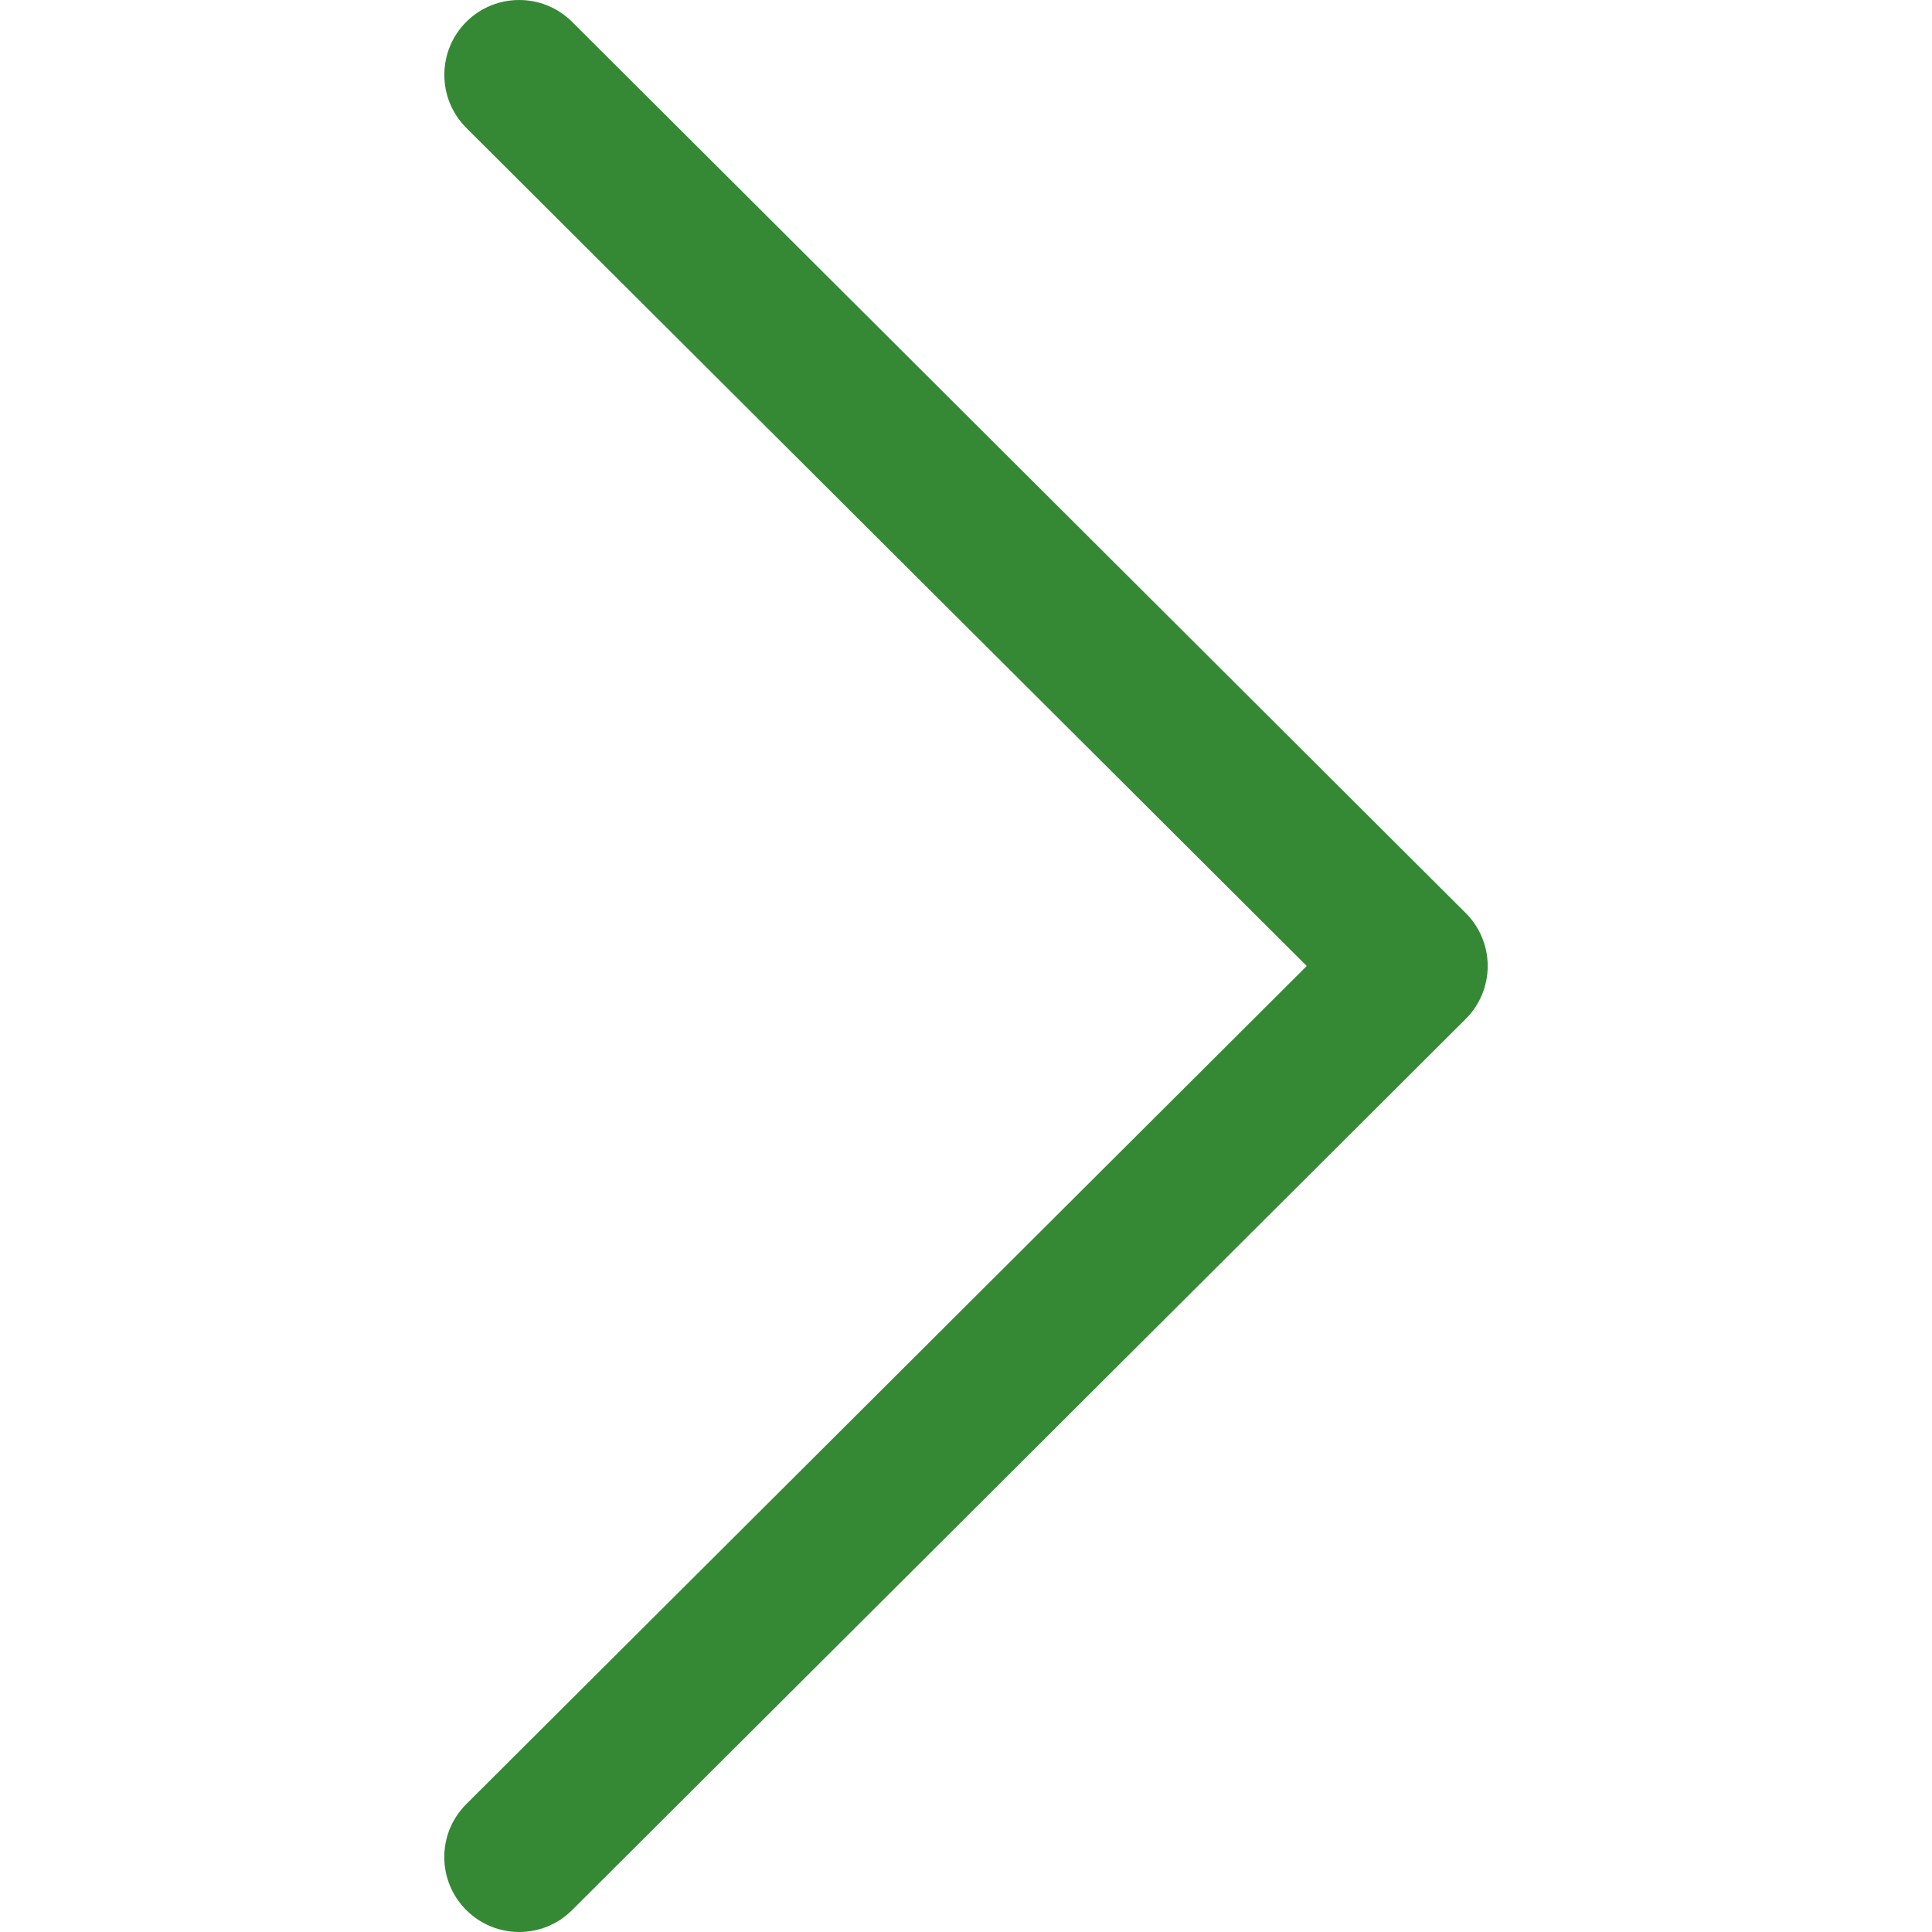 <svg width="32" height="32" viewBox="0 0 32 32" fill="none" xmlns="http://www.w3.org/2000/svg">
<g clip-path="url(#clip0)">
<path d="M24.276 15.122L9.476 0.362C8.991 -0.121 8.205 -0.121 7.721 0.364C7.238 0.849 7.239 1.635 7.724 2.119L21.644 16L7.723 29.882C7.238 30.365 7.237 31.15 7.721 31.635C7.964 31.878 8.281 32 8.599 32C8.917 32 9.233 31.879 9.475 31.638L24.276 16.878C24.51 16.646 24.641 16.33 24.641 16C24.641 15.671 24.51 15.355 24.276 15.122Z" fill="#358935"/>
</g>
<defs>
<clipPath id="clip0">
<rect width="32" height="32" fill="white"/>
</clipPath>
</defs>
</svg>
